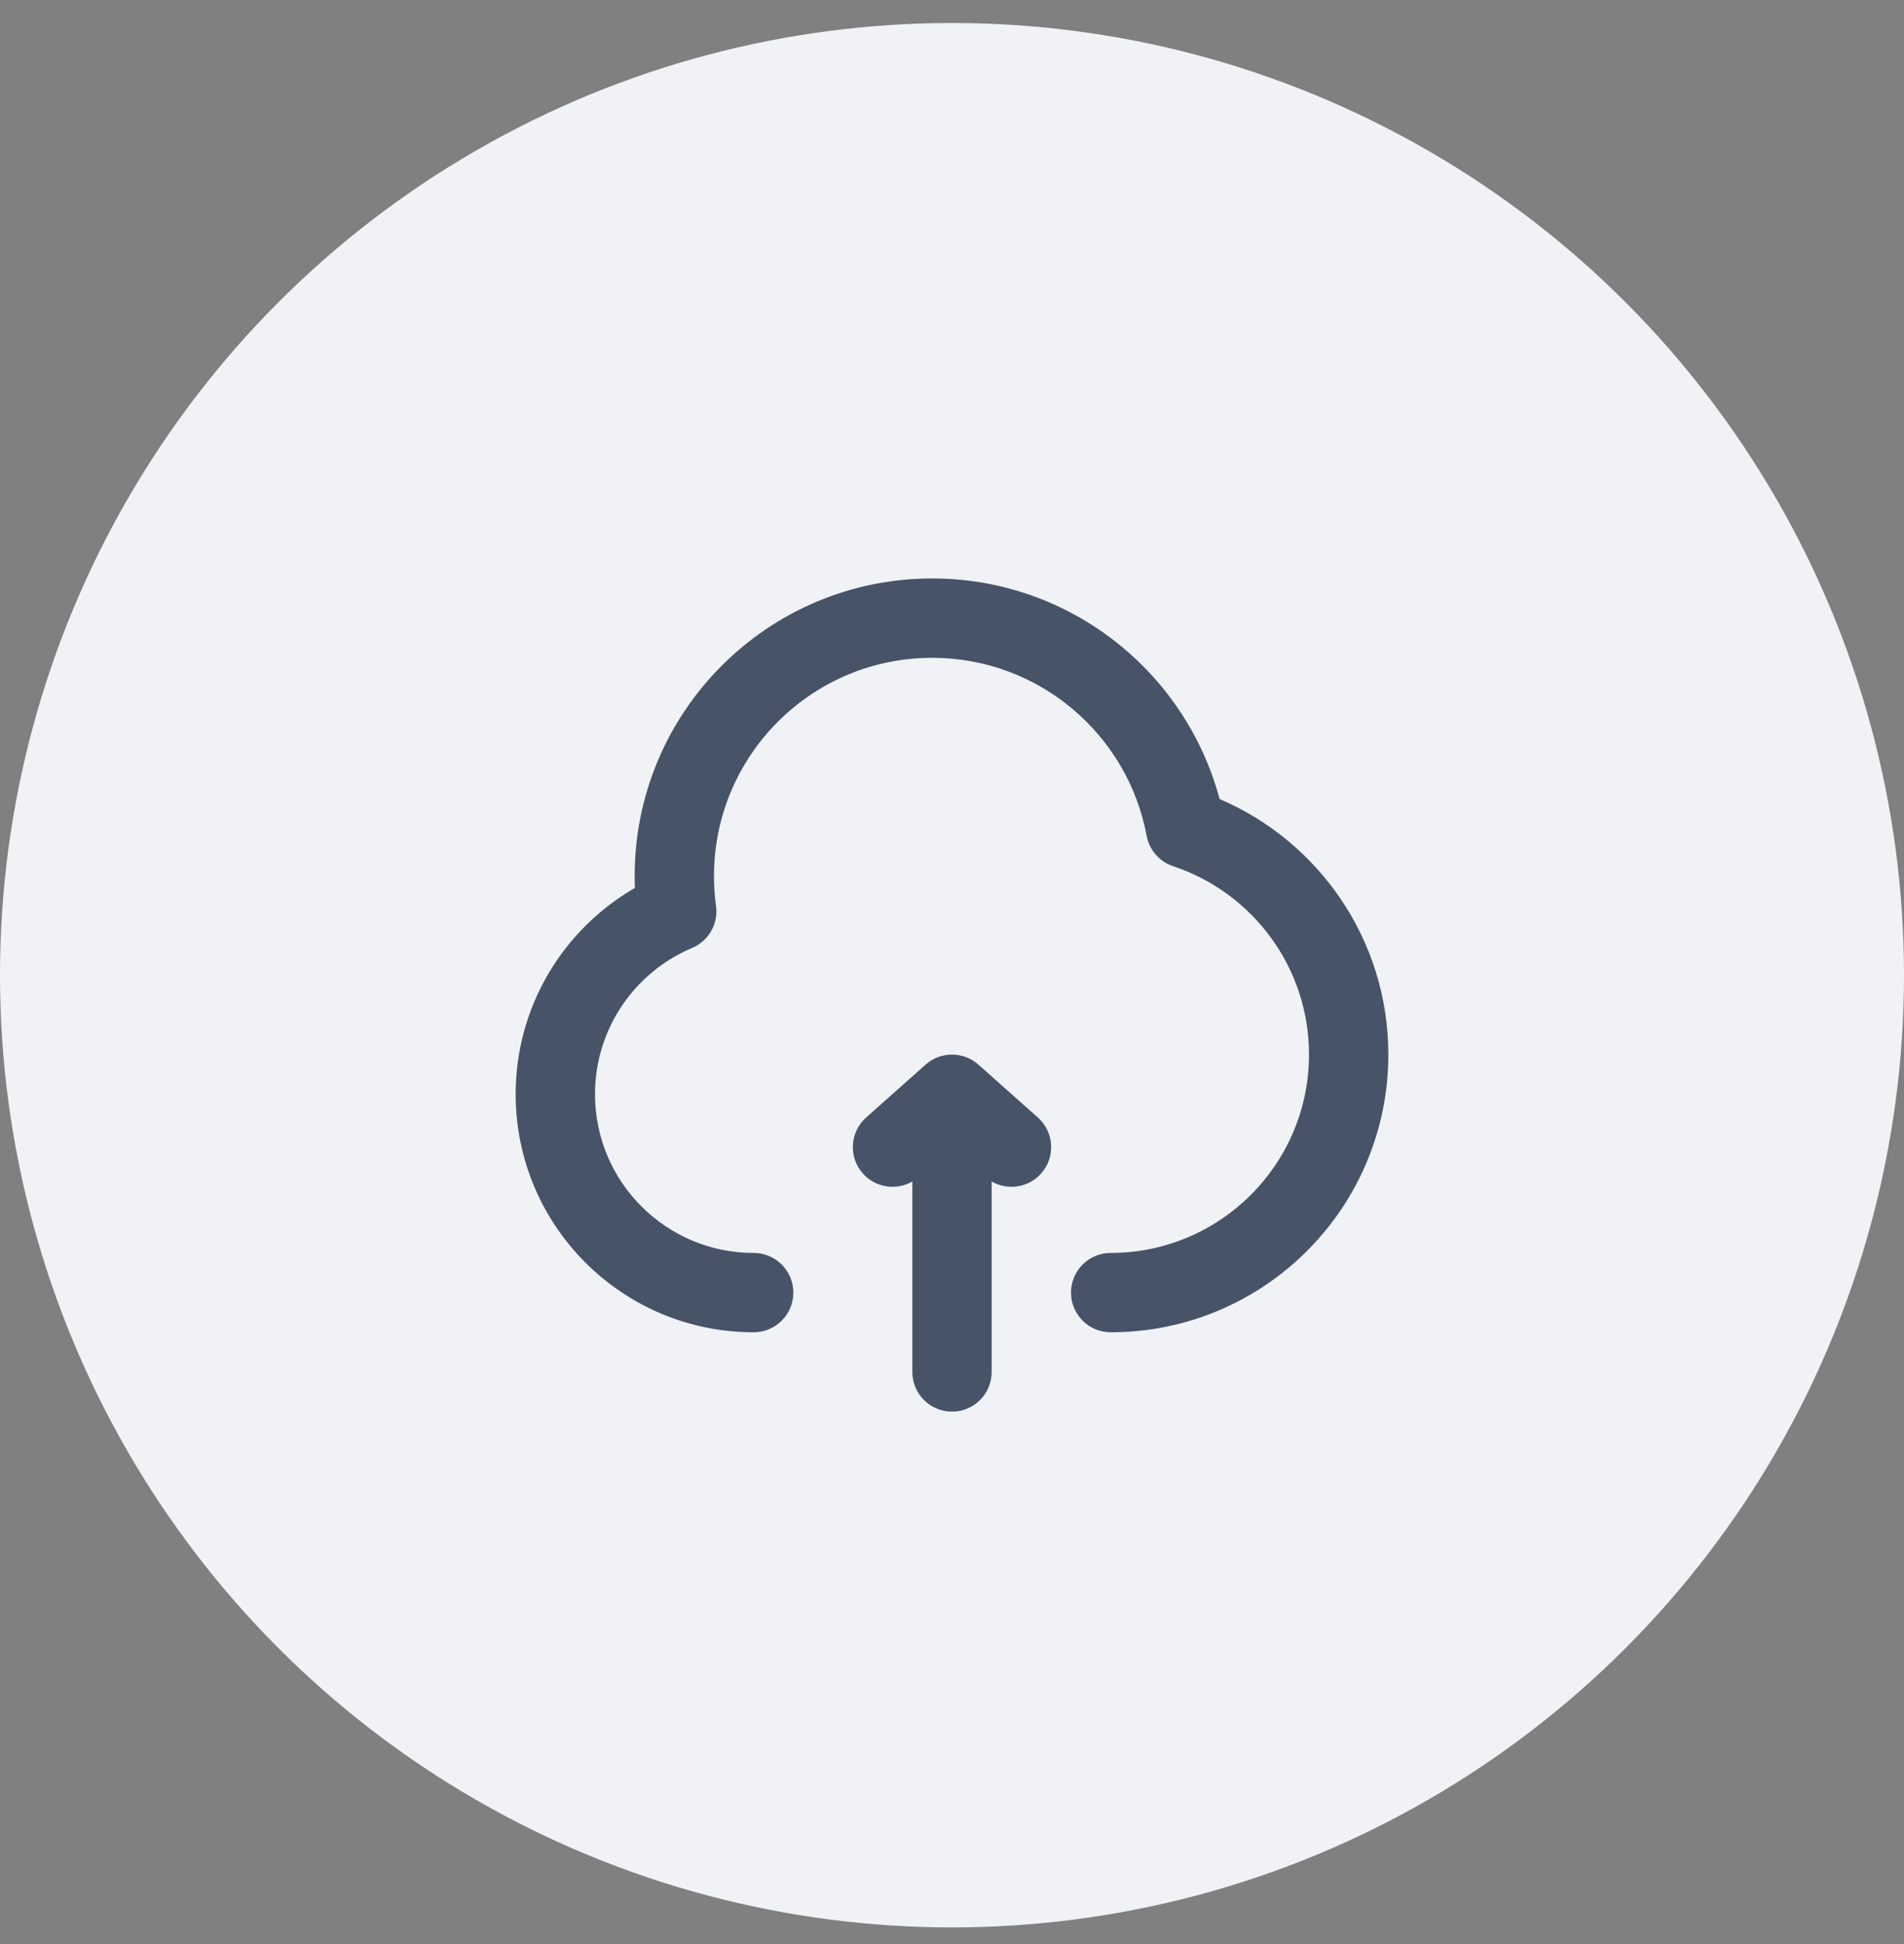 <svg width="48" height="49" viewBox="0 0 48 49" fill="none" xmlns="http://www.w3.org/2000/svg">
<rect x="0" y="0" width="48" height="49" fill="#808080" stroke="none"/>
<circle cx="24" cy="24.58" r="24" fill="#F0F2F5"/>
<path d="M18 22.08C18 19.043 20.462 16.58 23.5 16.58C26.191 16.58 28.432 18.513 28.907 21.067C28.974 21.425 29.23 21.718 29.575 21.833C31.566 22.493 33 24.37 33 26.58C33 29.341 30.761 31.58 28 31.58C27.448 31.58 27 32.028 27 32.58C27 33.132 27.448 33.58 28 33.58C31.866 33.58 35 30.446 35 26.58C35 23.688 33.246 21.207 30.746 20.14C29.891 16.938 26.972 14.58 23.5 14.58C19.358 14.58 16 17.938 16 22.08C16 22.18 16.002 22.28 16.006 22.38C14.21 23.416 13 25.355 13 27.58C13 30.894 15.686 33.58 19 33.58C19.552 33.58 20 33.132 20 32.58C20 32.028 19.552 31.58 19 31.58C16.791 31.58 15 29.789 15 27.58C15 25.923 16.008 24.499 17.449 23.892C17.866 23.716 18.113 23.283 18.051 22.834C18.017 22.588 18 22.337 18 22.08Z" fill="#475367"/>
<path d="M23.336 26.833C23.715 26.496 24.285 26.496 24.664 26.833L26.164 28.166C26.577 28.533 26.614 29.165 26.247 29.578C25.926 29.939 25.402 30.012 25 29.78V34.58C25 35.132 24.552 35.58 24 35.58C23.448 35.58 23 35.132 23 34.58V29.78C22.598 30.012 22.074 29.939 21.753 29.578C21.386 29.165 21.423 28.533 21.836 28.166L23.336 26.833Z" fill="#475367"/>
</svg>
